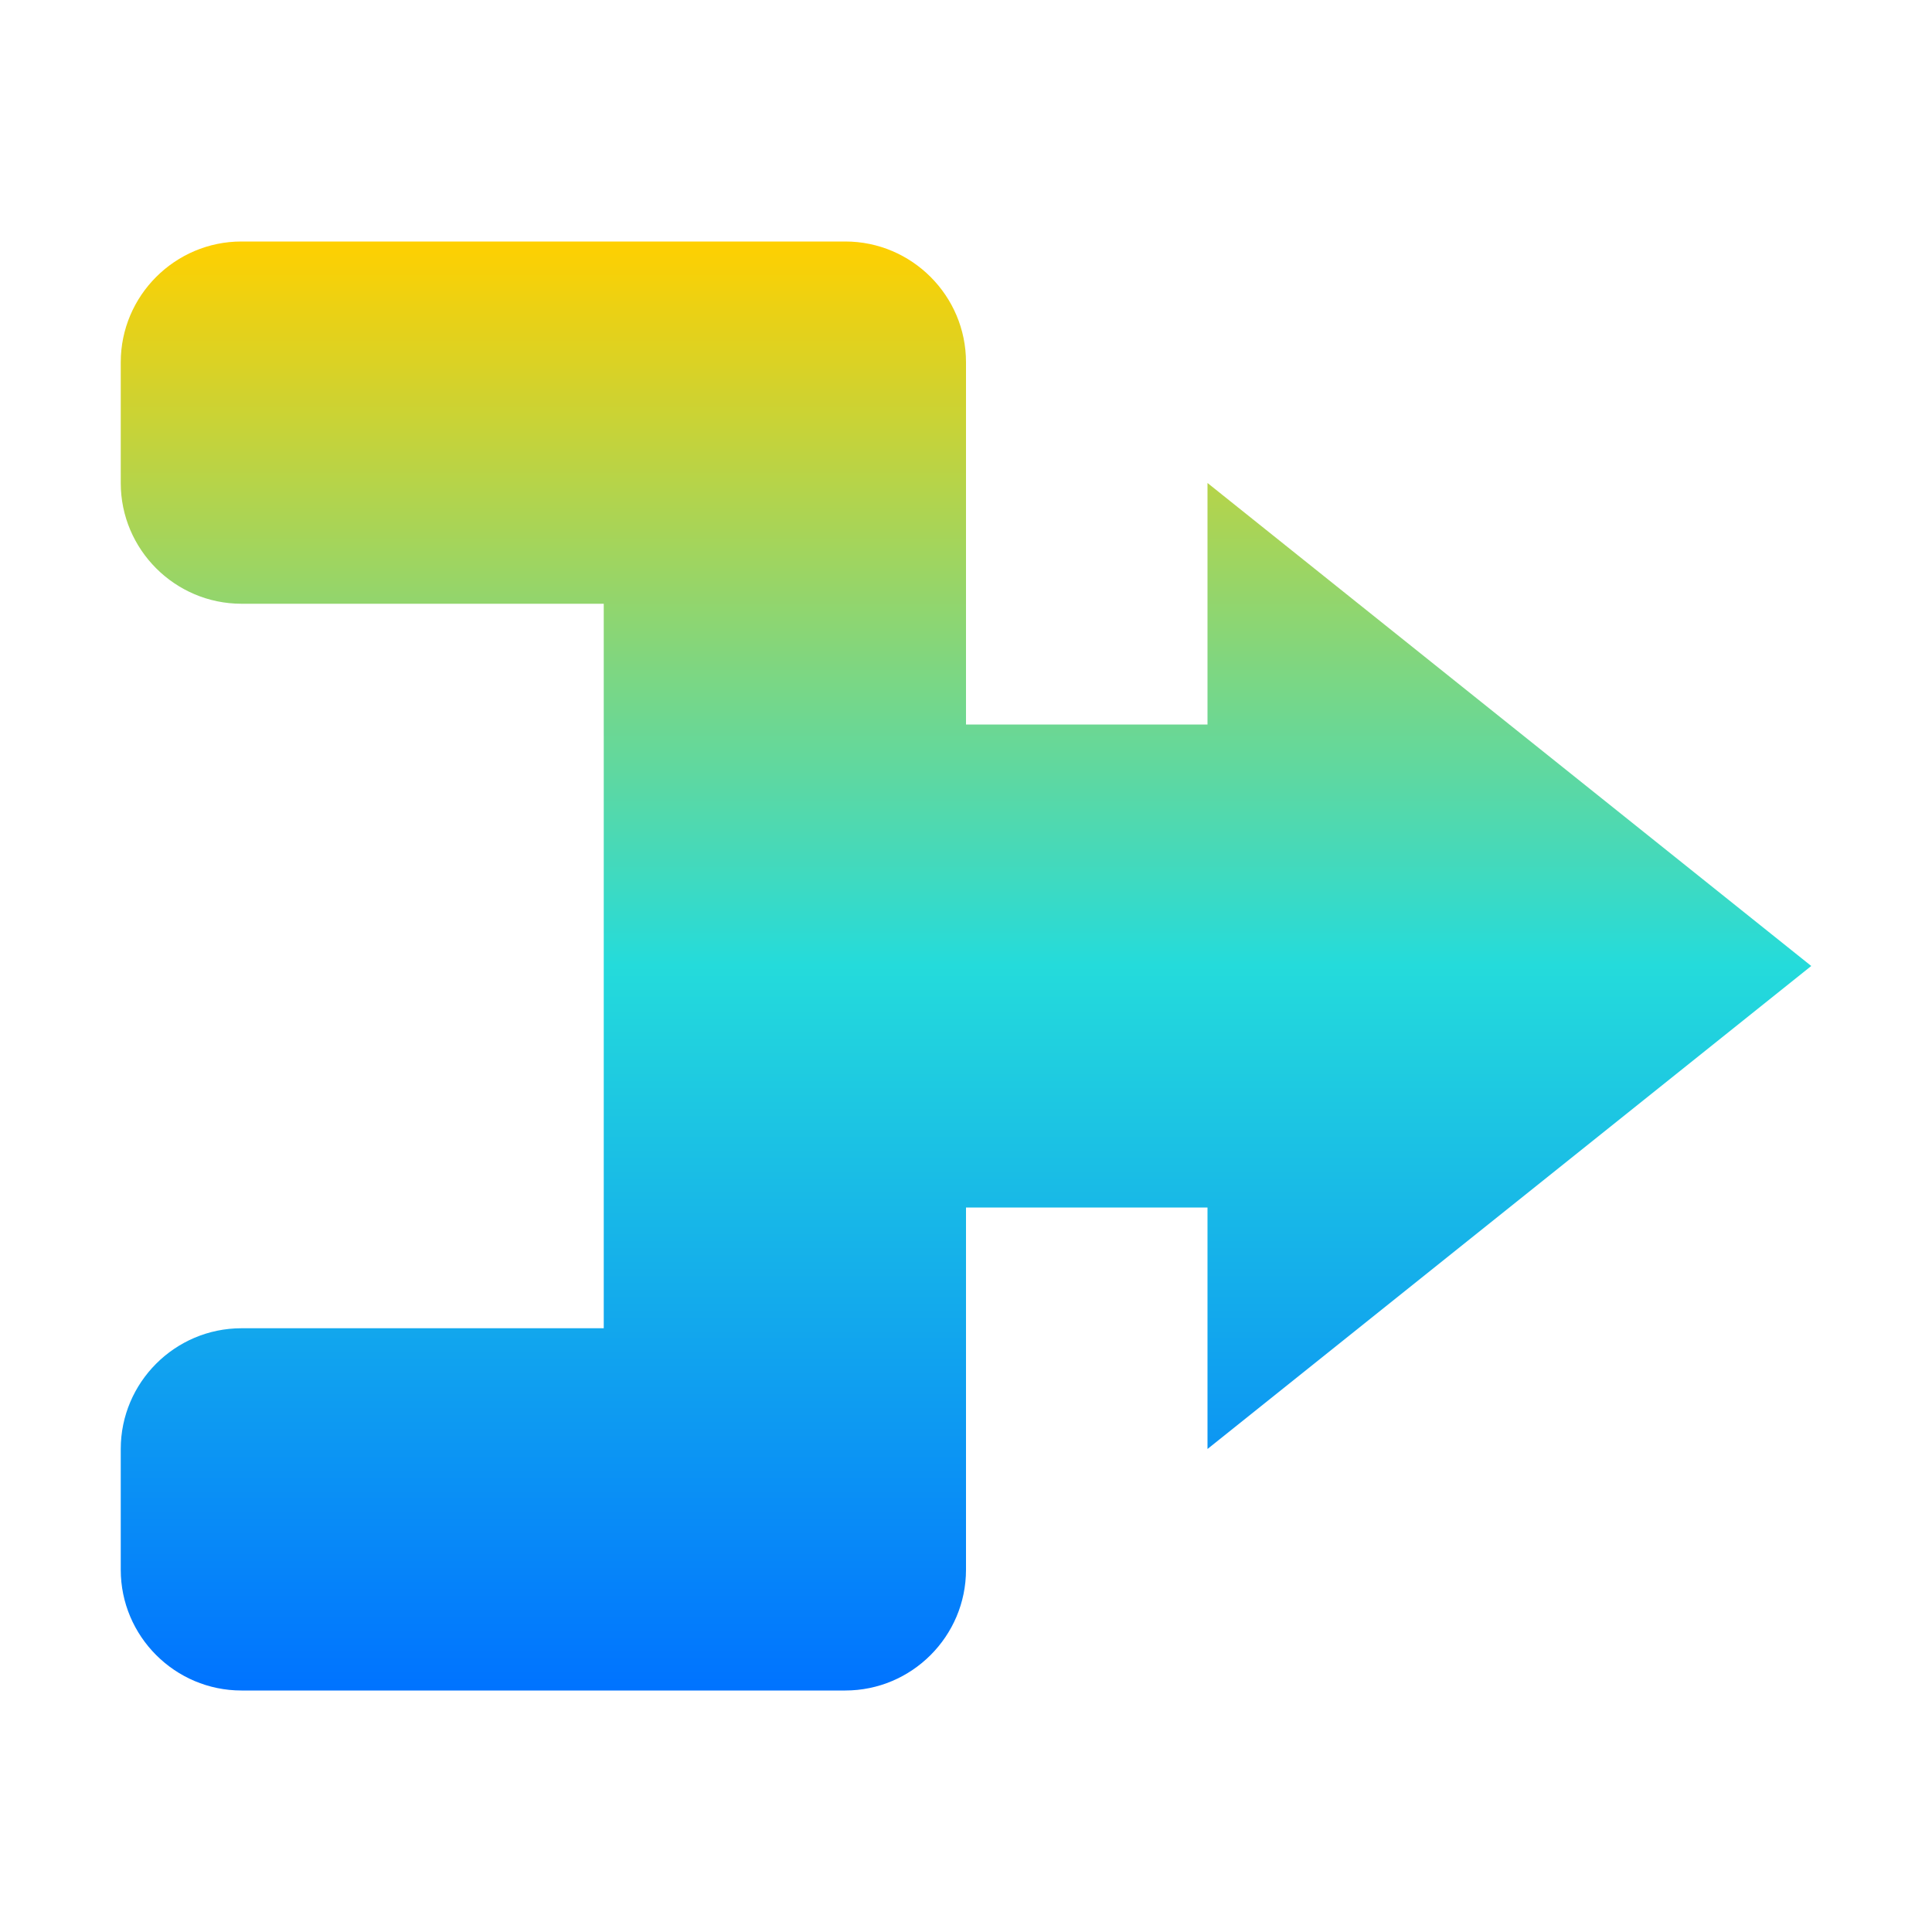 <svg xmlns="http://www.w3.org/2000/svg" xmlns:xlink="http://www.w3.org/1999/xlink" width="16" height="16" viewBox="0 0 16 16" version="1.1"><defs><linearGradient id="linear0" x1="0%" x2="0%" y1="0%" y2="100%"><stop offset="0%" style="stop-color:#ffd000; stop-opacity:1"/><stop offset="50%" style="stop-color:#24dbdb; stop-opacity:1"/><stop offset="100%" style="stop-color:#0073ff; stop-opacity:1"/></linearGradient></defs><g id="surface1"><path style=" stroke:none;fill-rule:nonzero;fill:url(#linear0);fill-opacity:1;" d="M 2 2 C 1.449 2 1 2.449 1 3 L 1 4 C 1 4.551 1.449 5 2 5 L 5 5 L 5 11 L 2 11 C 1.449 11 1 11.449 1 12 L 1 13 C 1 13.551 1.449 14 2 14 L 7 14 C 7.551 14 8 13.551 8 13 L 8 10 L 10 10 L 10 12 L 15 8 L 10 4 L 10 6 L 8 6 L 8 3 C 8 2.449 7.551 2 7 2 Z M 2 2 "/></g></svg>
